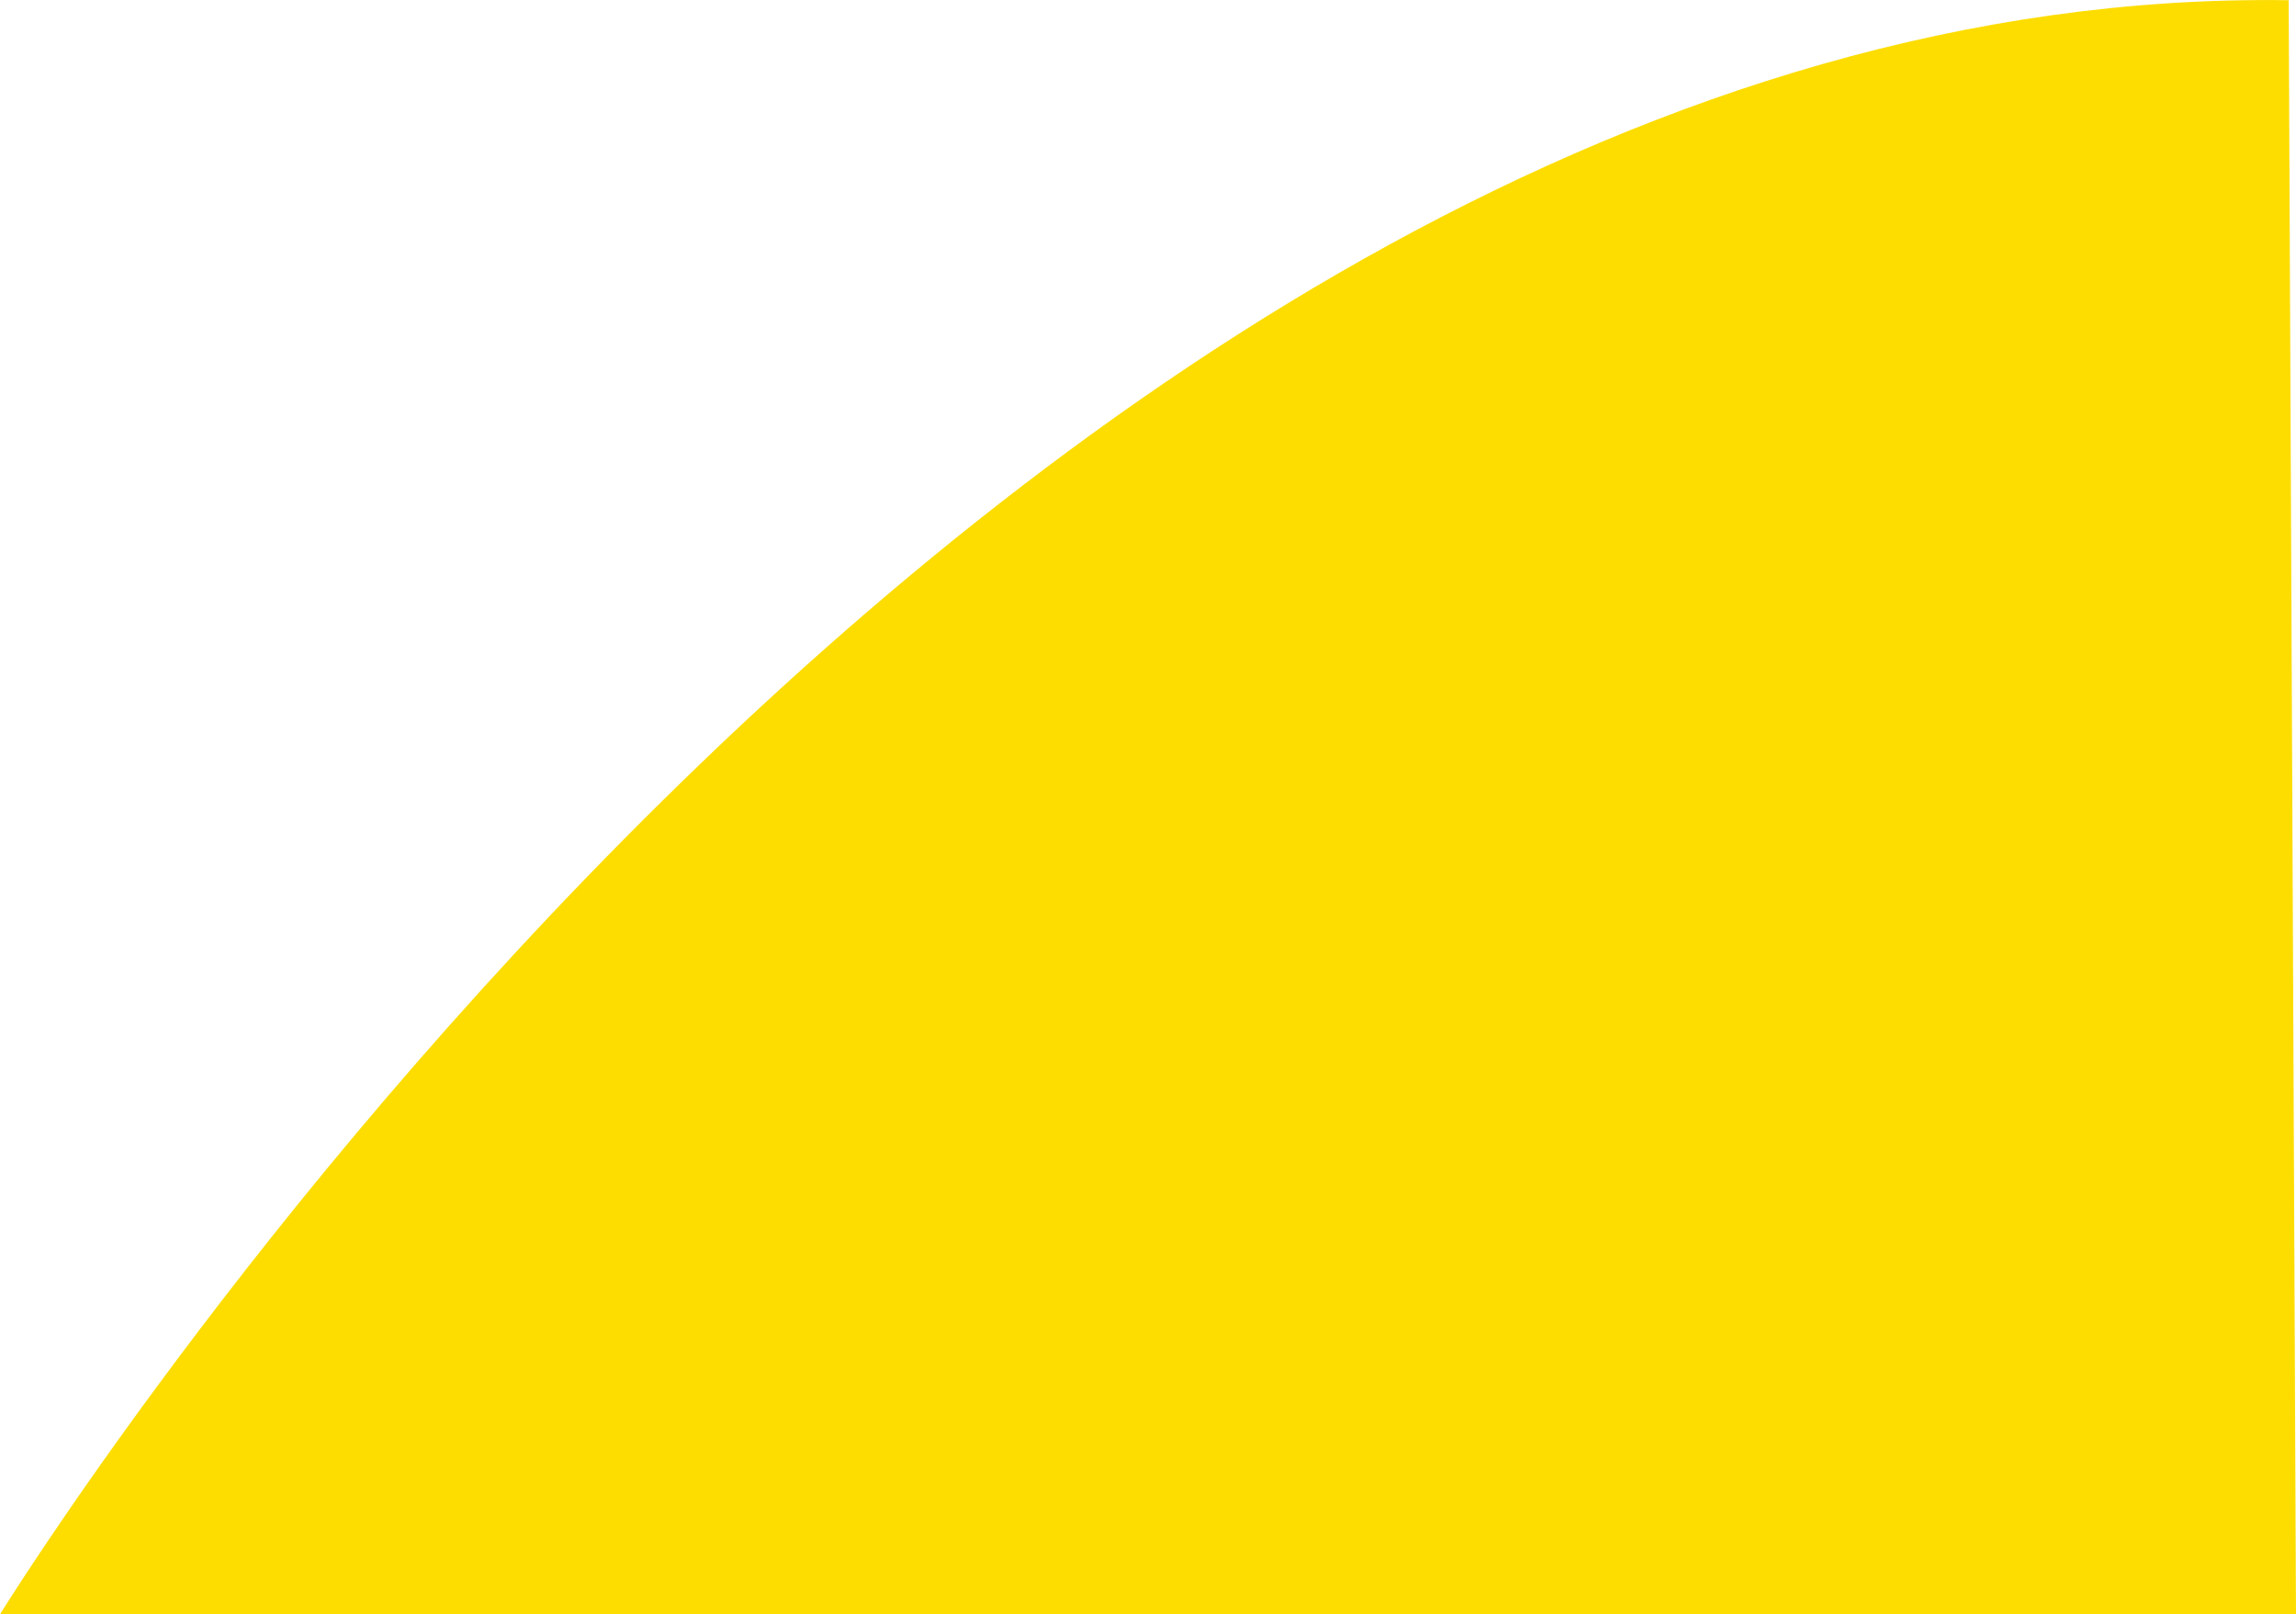 <?xml version="1.0" encoding="UTF-8" standalone="no"?>
<!-- Created with Inkscape (http://www.inkscape.org/) -->

<svg
   width="22.629mm"
   height="15.907mm"
   viewBox="0 0 22.629 15.907"
   version="1.1"
   id="svg5"
   xmlns:inkscape="http://www.inkscape.org/namespaces/inkscape"
   xmlns:sodipodi="http://sodipodi.sourceforge.net/DTD/sodipodi-0.dtd"
   xmlns="http://www.w3.org/2000/svg"
   xmlns:svg="http://www.w3.org/2000/svg">
  <sodipodi:namedview
     id="namedview7"
     pagecolor="#ffffff"
     bordercolor="#000000"
     borderopacity="0.25"
     inkscape:showpageshadow="2"
     inkscape:pageopacity="0.0"
     inkscape:pagecheckerboard="0"
     inkscape:deskcolor="#d1d1d1"
     inkscape:document-units="mm"
     showgrid="false" />
  <defs
     id="defs2" />
  <g
     inkscape:label="Warstwa 1"
     inkscape:groupmode="layer"
     id="layer1"
     transform="translate(-31.377,-80.972)">
    <path
       style="fill:#fddd00;fill-opacity:1;stroke:none;stroke-width:0.265"
       d="M 53.934,80.974 C 41.279,80.792 31.377,96.879 31.377,96.879 l 22.629,2e-6 z"
       id="path236"
       sodipodi:nodetypes="cc" />
  </g>
</svg>
